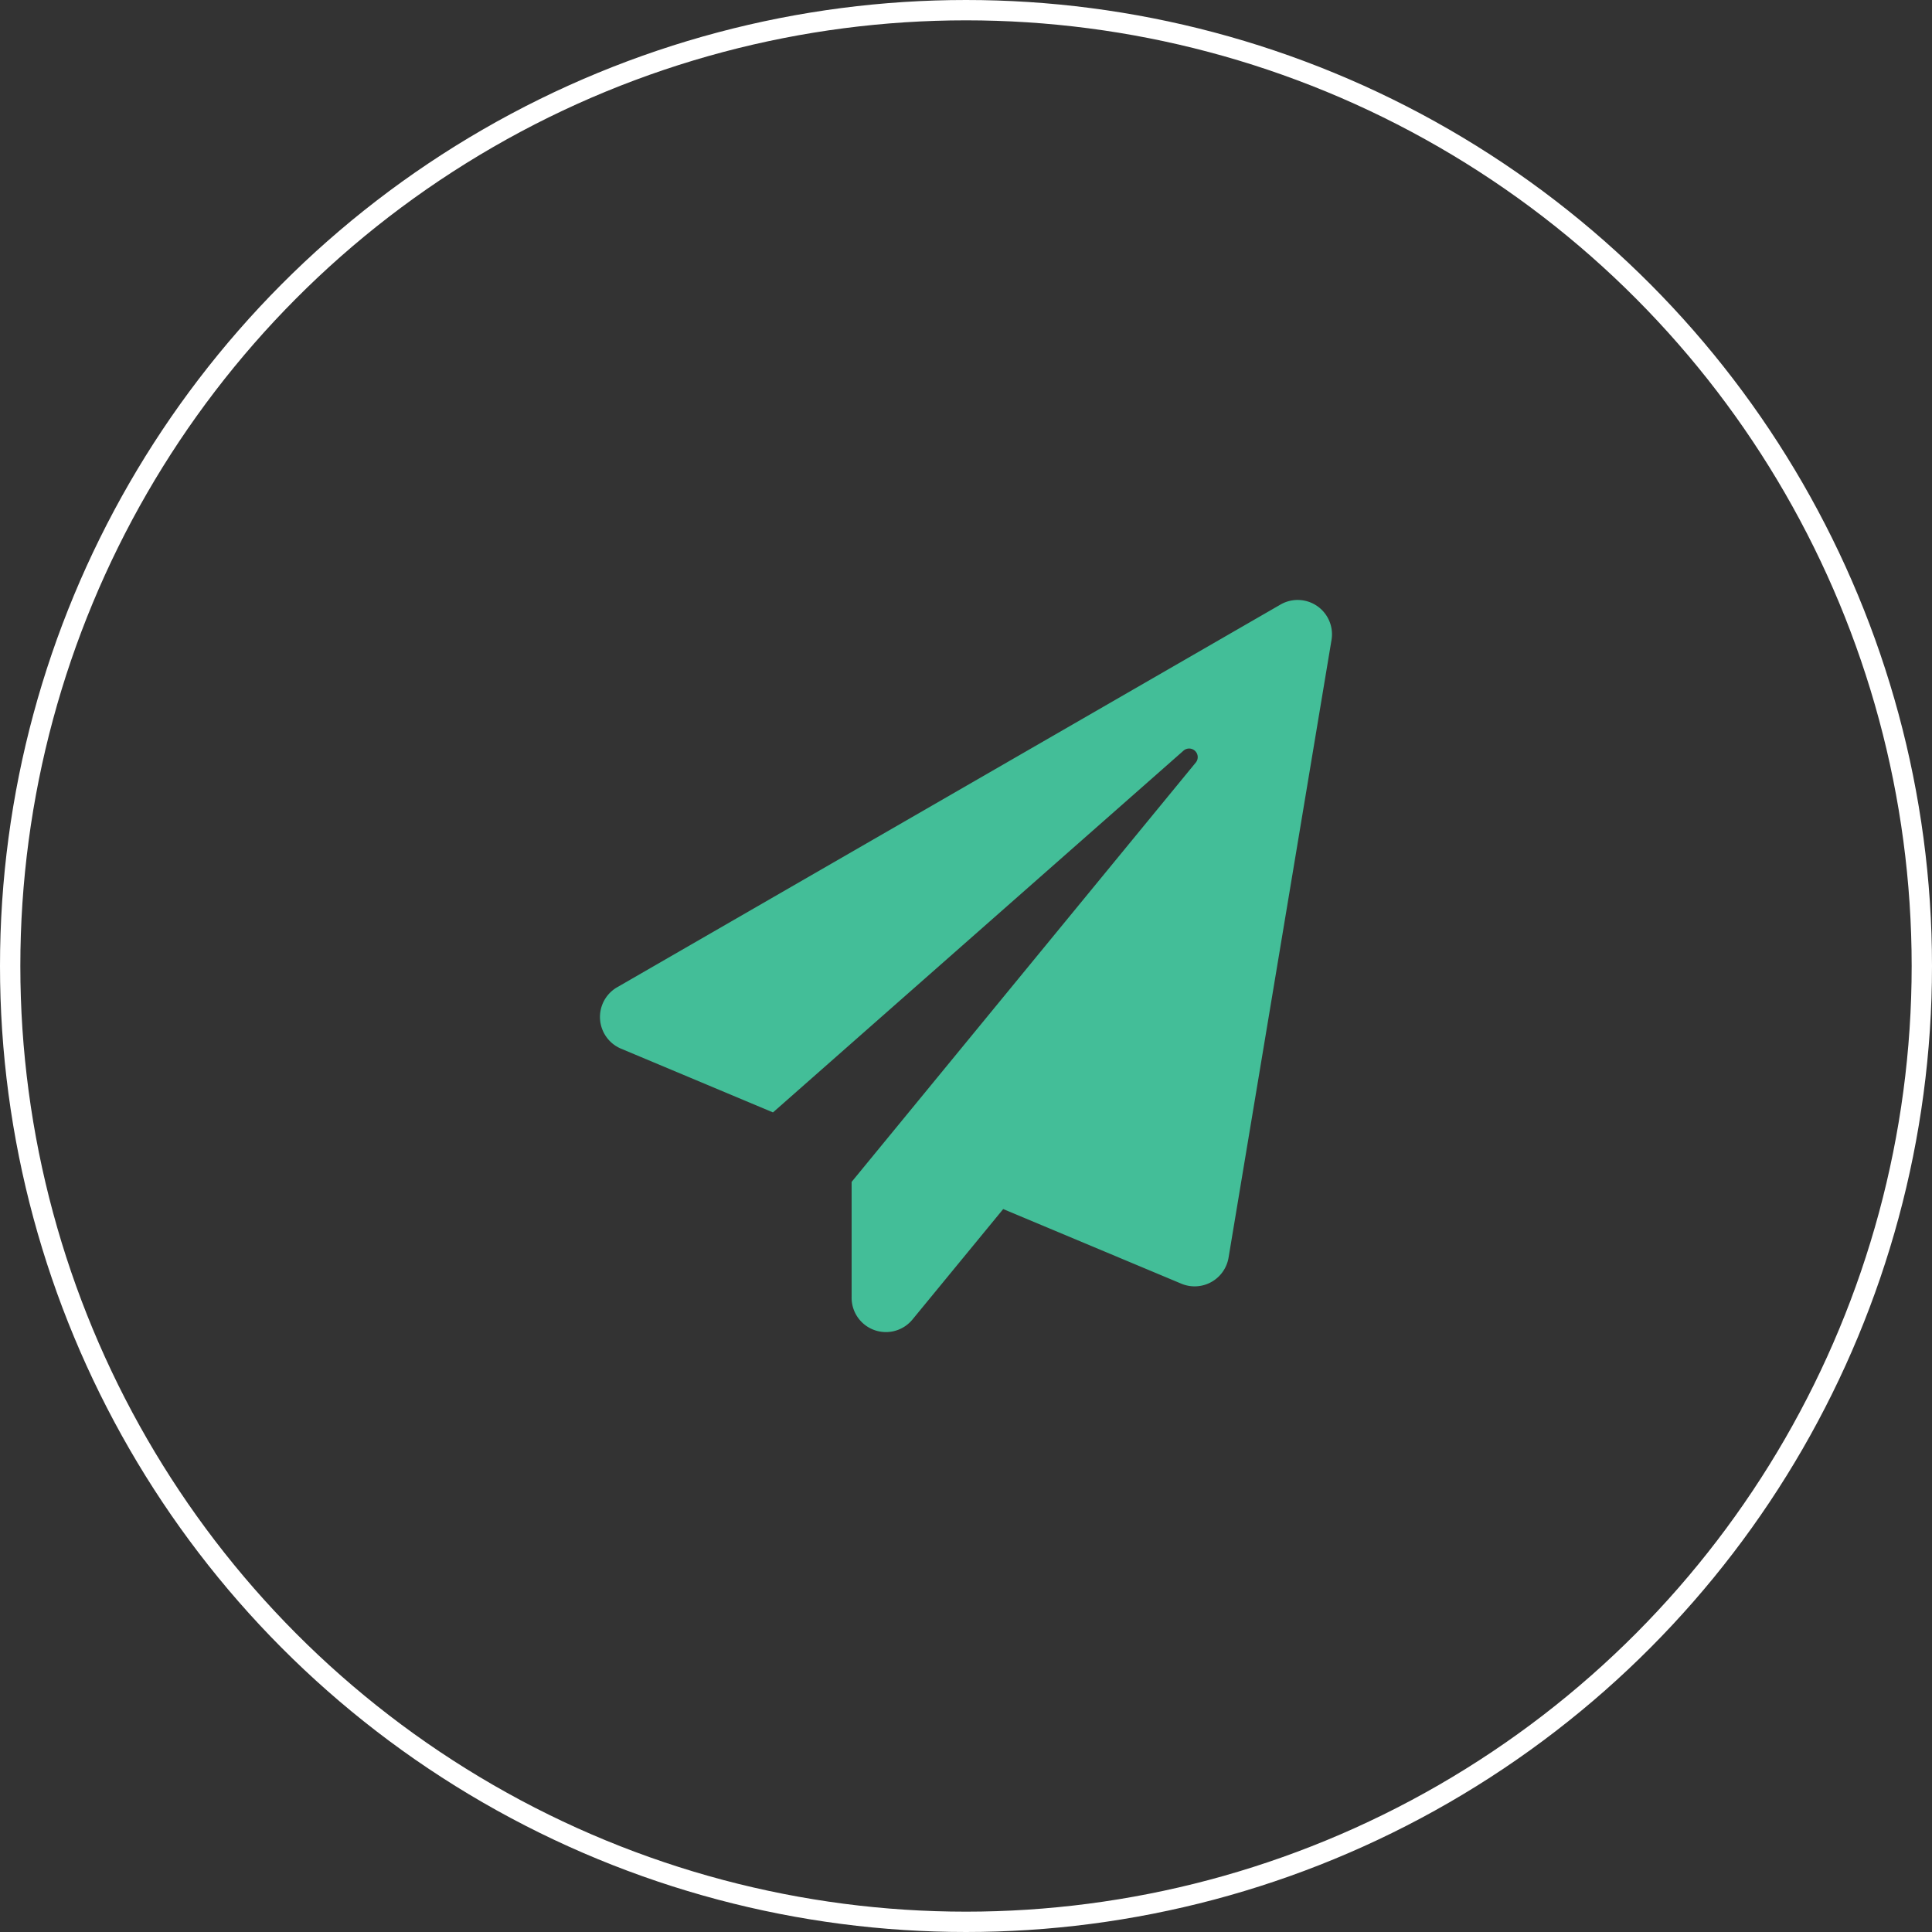 <svg id="Component_26_1" data-name="Component 26 – 1" xmlns="http://www.w3.org/2000/svg" width="95" height="95" viewBox="0 0 95 95">
  <rect x="0" y="0" width="95" height="95" fill="#333333" stroke="none"/>
  <path id="Icon_awesome-paper-plane" data-name="Icon awesome-paper-plane" d="M33.469.225.879,19.027a1.689,1.689,0,0,0,.155,3.038L8.508,25.2l20.2-17.8a.422.422,0,0,1,.6.584L12.375,28.617v5.66a1.687,1.687,0,0,0,2.988,1.111l4.465-5.435,8.761,3.67a1.692,1.692,0,0,0,2.32-1.28L35.972,1.969A1.688,1.688,0,0,0,33.469.225Z" transform="translate(29.501 29.499)" fill="#43be98"/>
  <g id="Ellipse_11" data-name="Ellipse 11" fill="none" stroke="#fff" stroke-width="1">
    <circle cx="47.5" cy="47.5" r="47.5" stroke="none"/>
    <circle cx="47.5" cy="47.5" r="47" fill="none"/>
  </g>
</svg>
